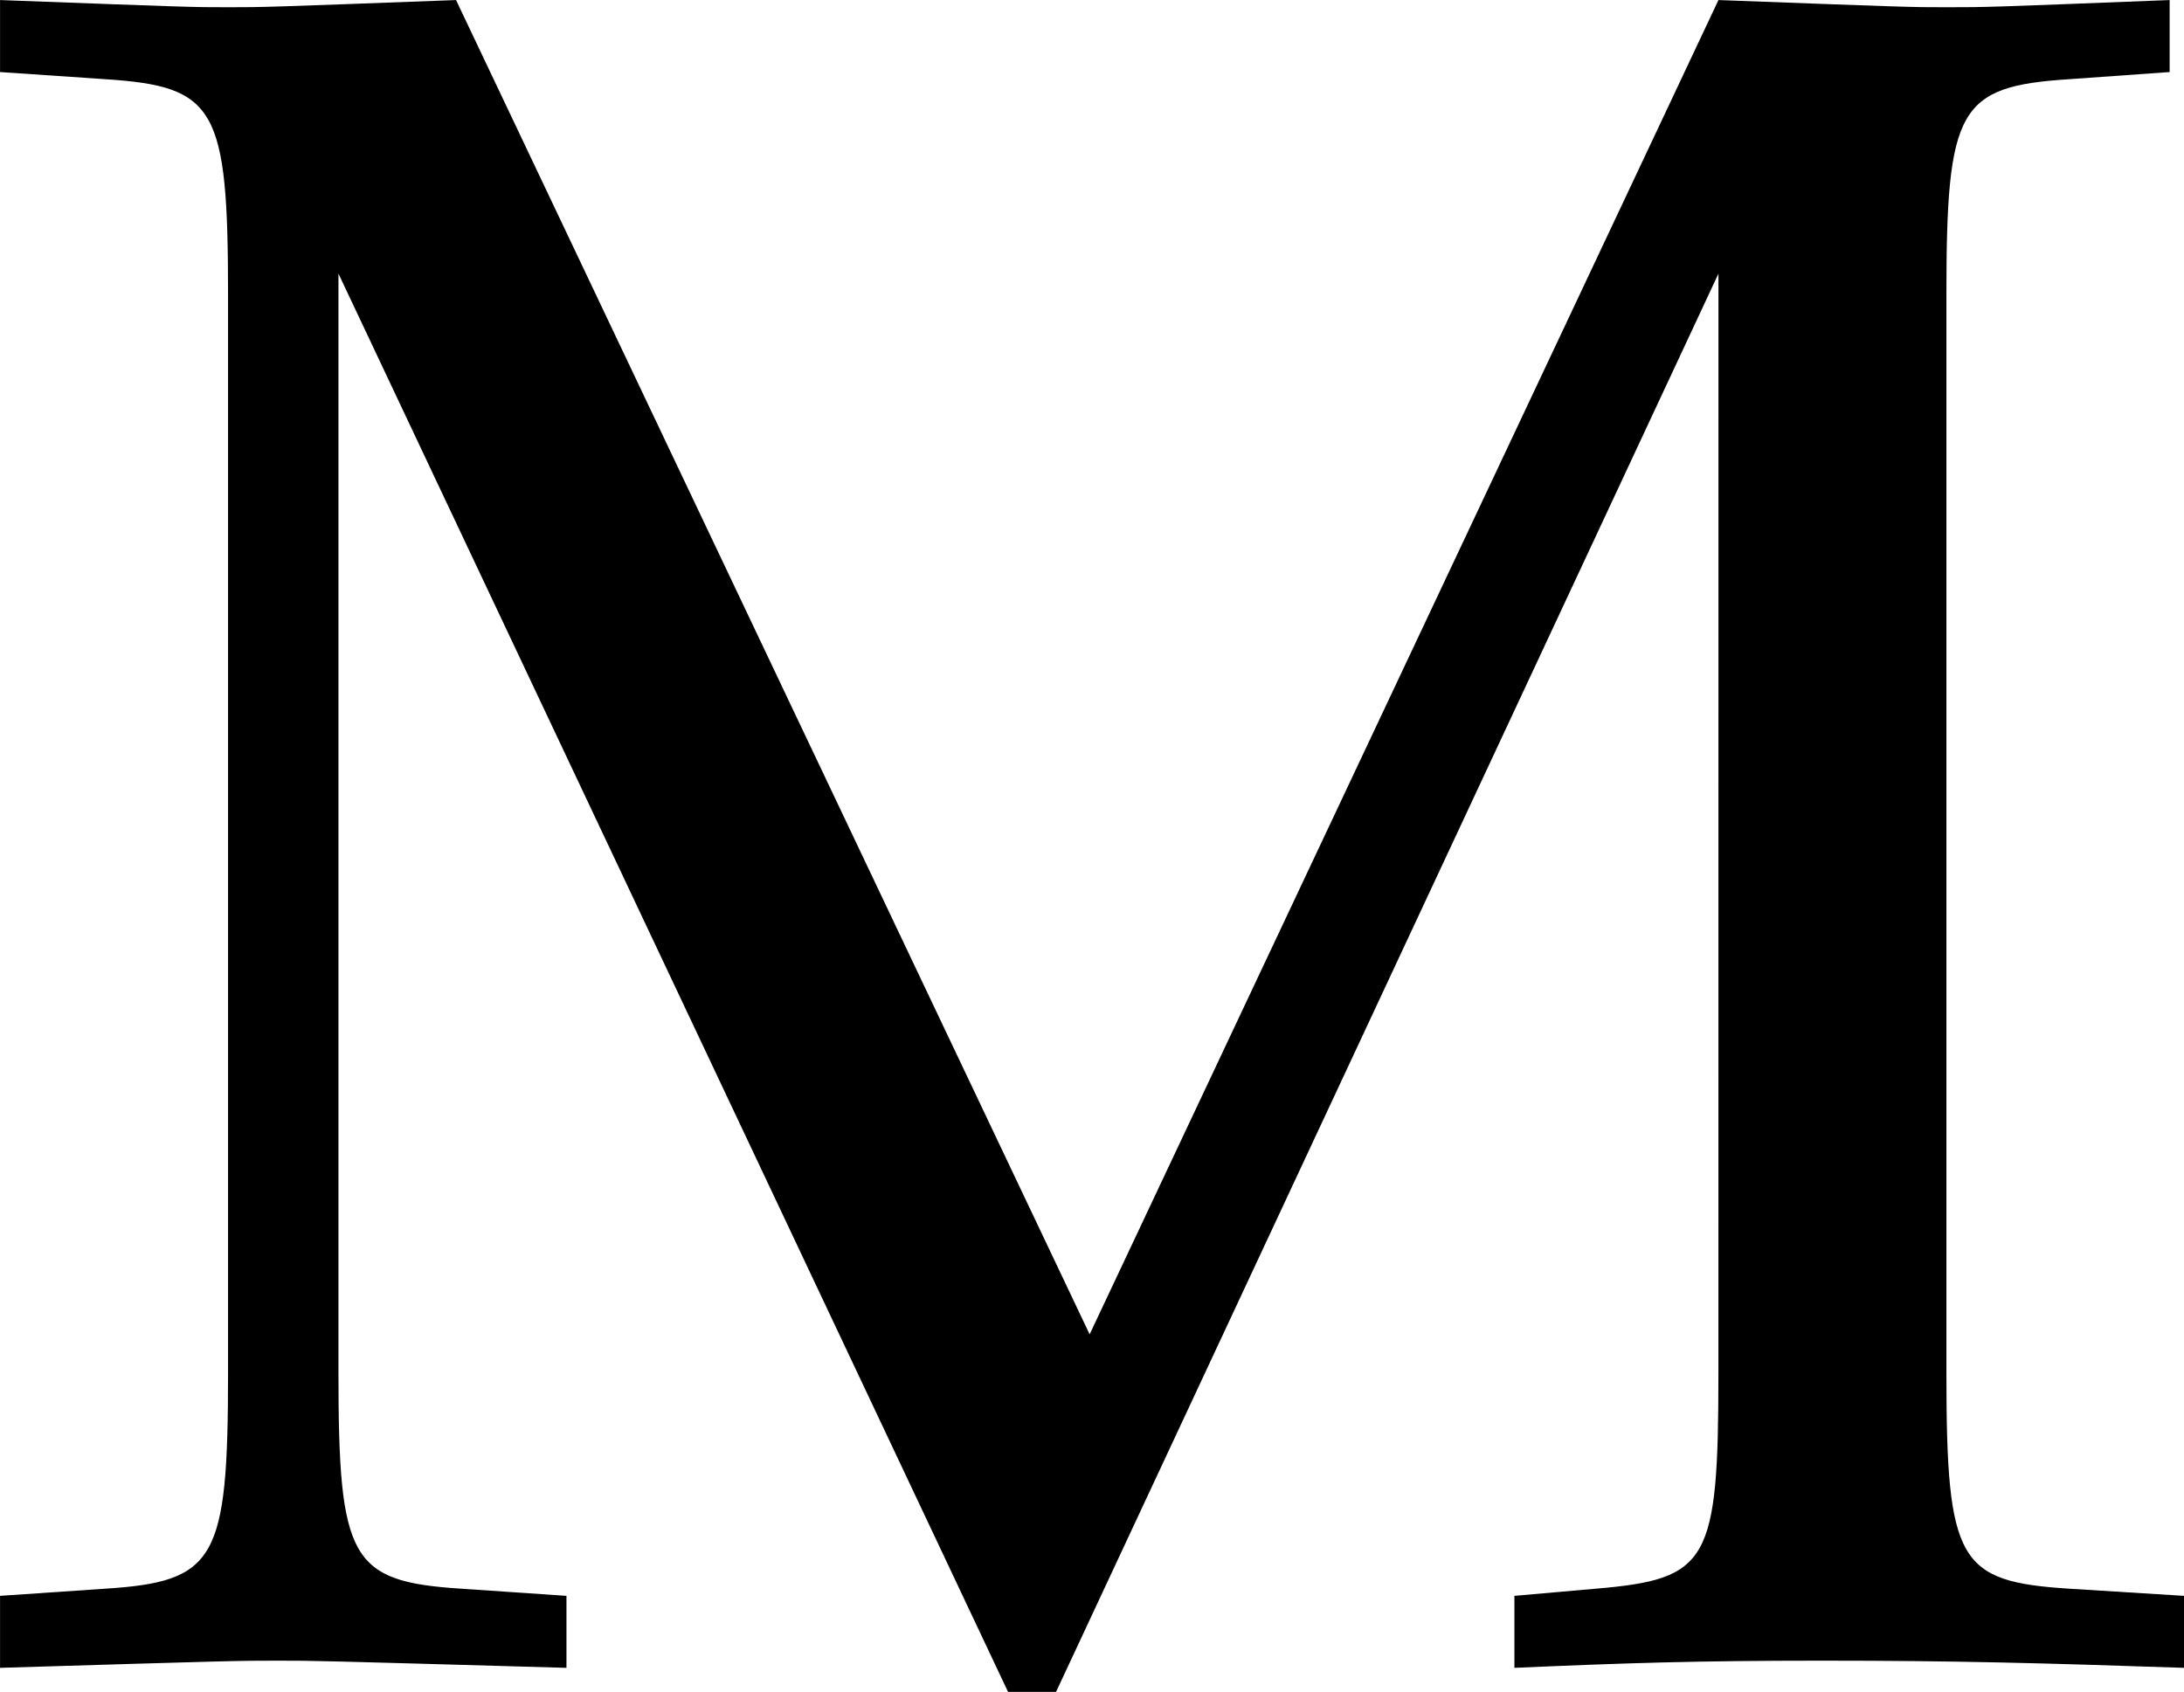 <?xml version="1.0" encoding="UTF-8" standalone="no"?>
<!-- Created with Inkscape (http://www.inkscape.org/) -->

<svg
   xmlns:dc="http://purl.org/dc/elements/1.1/"
   xmlns:cc="http://creativecommons.org/ns#"
   xmlns:rdf="http://www.w3.org/1999/02/22-rdf-syntax-ns#"
   xmlns:svg="http://www.w3.org/2000/svg"
   xmlns="http://www.w3.org/2000/svg"
   xmlns:sodipodi="http://sodipodi.sourceforge.net/DTD/sodipodi-0.dtd"
   xmlns:inkscape="http://www.inkscape.org/namespaces/inkscape"
   width="46.228mm"
   height="35.814mm"
   viewBox="0 0 46.228 35.814"
   version="1.1"
   id="svg8"
   inkscape:version="0.92.4 (5da689c313, 2019-01-14)"
   sodipodi:docname="icon.svg">
  <defs
     id="defs2" />
  <sodipodi:namedview
     id="base"
     pagecolor="#ffffff"
     bordercolor="#666666"
     borderopacity="1.0"
     inkscape:pageopacity="0.0"
     inkscape:pageshadow="2"
     inkscape:zoom="0.98994949"
     inkscape:cx="126.19778"
     inkscape:cy="70.503334"
     inkscape:document-units="mm"
     inkscape:current-layer="layer1"
     showgrid="false"
     inkscape:window-width="1920"
     inkscape:window-height="1016"
     inkscape:window-x="0"
     inkscape:window-y="27"
     inkscape:window-maximized="1"
     fit-margin-top="0"
     fit-margin-left="0"
     fit-margin-right="0"
     fit-margin-bottom="0" />
  <g
     inkscape:label="Layer 1"
     inkscape:groupmode="layer"
     id="layer1"
     transform="translate(-18.539,-134.697)">
    <path
       inkscape:connector-curvature="0"
       id="path908"
       style="font-style:normal;font-variant:normal;font-weight:normal;font-stretch:normal;font-size:50.8px;line-height:1.25;font-family:'Asana Math';-inkscape-font-specification:'Asana Math';font-variant-ligatures:normal;font-variant-caps:normal;font-variant-numeric:normal;font-feature-settings:normal;text-align:start;letter-spacing:0px;word-spacing:0px;writing-mode:lr-tb;text-anchor:start;fill:#000000;fill-opacity:1;stroke:none;stroke-width:0.265"
       d="m 54.912,163.755 c 0,4.013 -0.203,4.369 -2.591,4.572 l -1.727,0.152 v 1.524 c 2.337,-0.102 3.861,-0.152 6.502,-0.152 2.845,0 4.674,0.051 7.671,0.152 v -1.524 l -2.438,-0.152 c -2.337,-0.152 -2.591,-0.559 -2.591,-4.572 v -22.809 c 0,-3.962 0.254,-4.42 2.591,-4.572 l 2.134,-0.152 v -1.524 c -3.861,0.152 -3.861,0.152 -4.724,0.152 -0.762,0 -0.762,0 -4.826,-0.152 l -13.31,28.245 -13.411,-28.245 c -4.064,0.152 -4.064,0.152 -4.826,0.152 -0.762,0 -0.762,0 -4.826,-0.152 v 1.524 l 2.235,0.152 c 2.337,0.152 2.591,0.61 2.591,4.572 v 22.809 c 0,3.962 -0.254,4.42 -2.591,4.572 l -2.235,0.152 v 1.524 c 5.029,-0.152 5.029,-0.152 5.893,-0.152 0.762,0 0.762,0 6.096,0.152 v -1.524 l -2.235,-0.152 c -2.337,-0.152 -2.591,-0.61 -2.591,-4.572 v -23.266 l 14.173,30.023 h 1.016 l 14.021,-30.023 z" />
  </g>
</svg>
